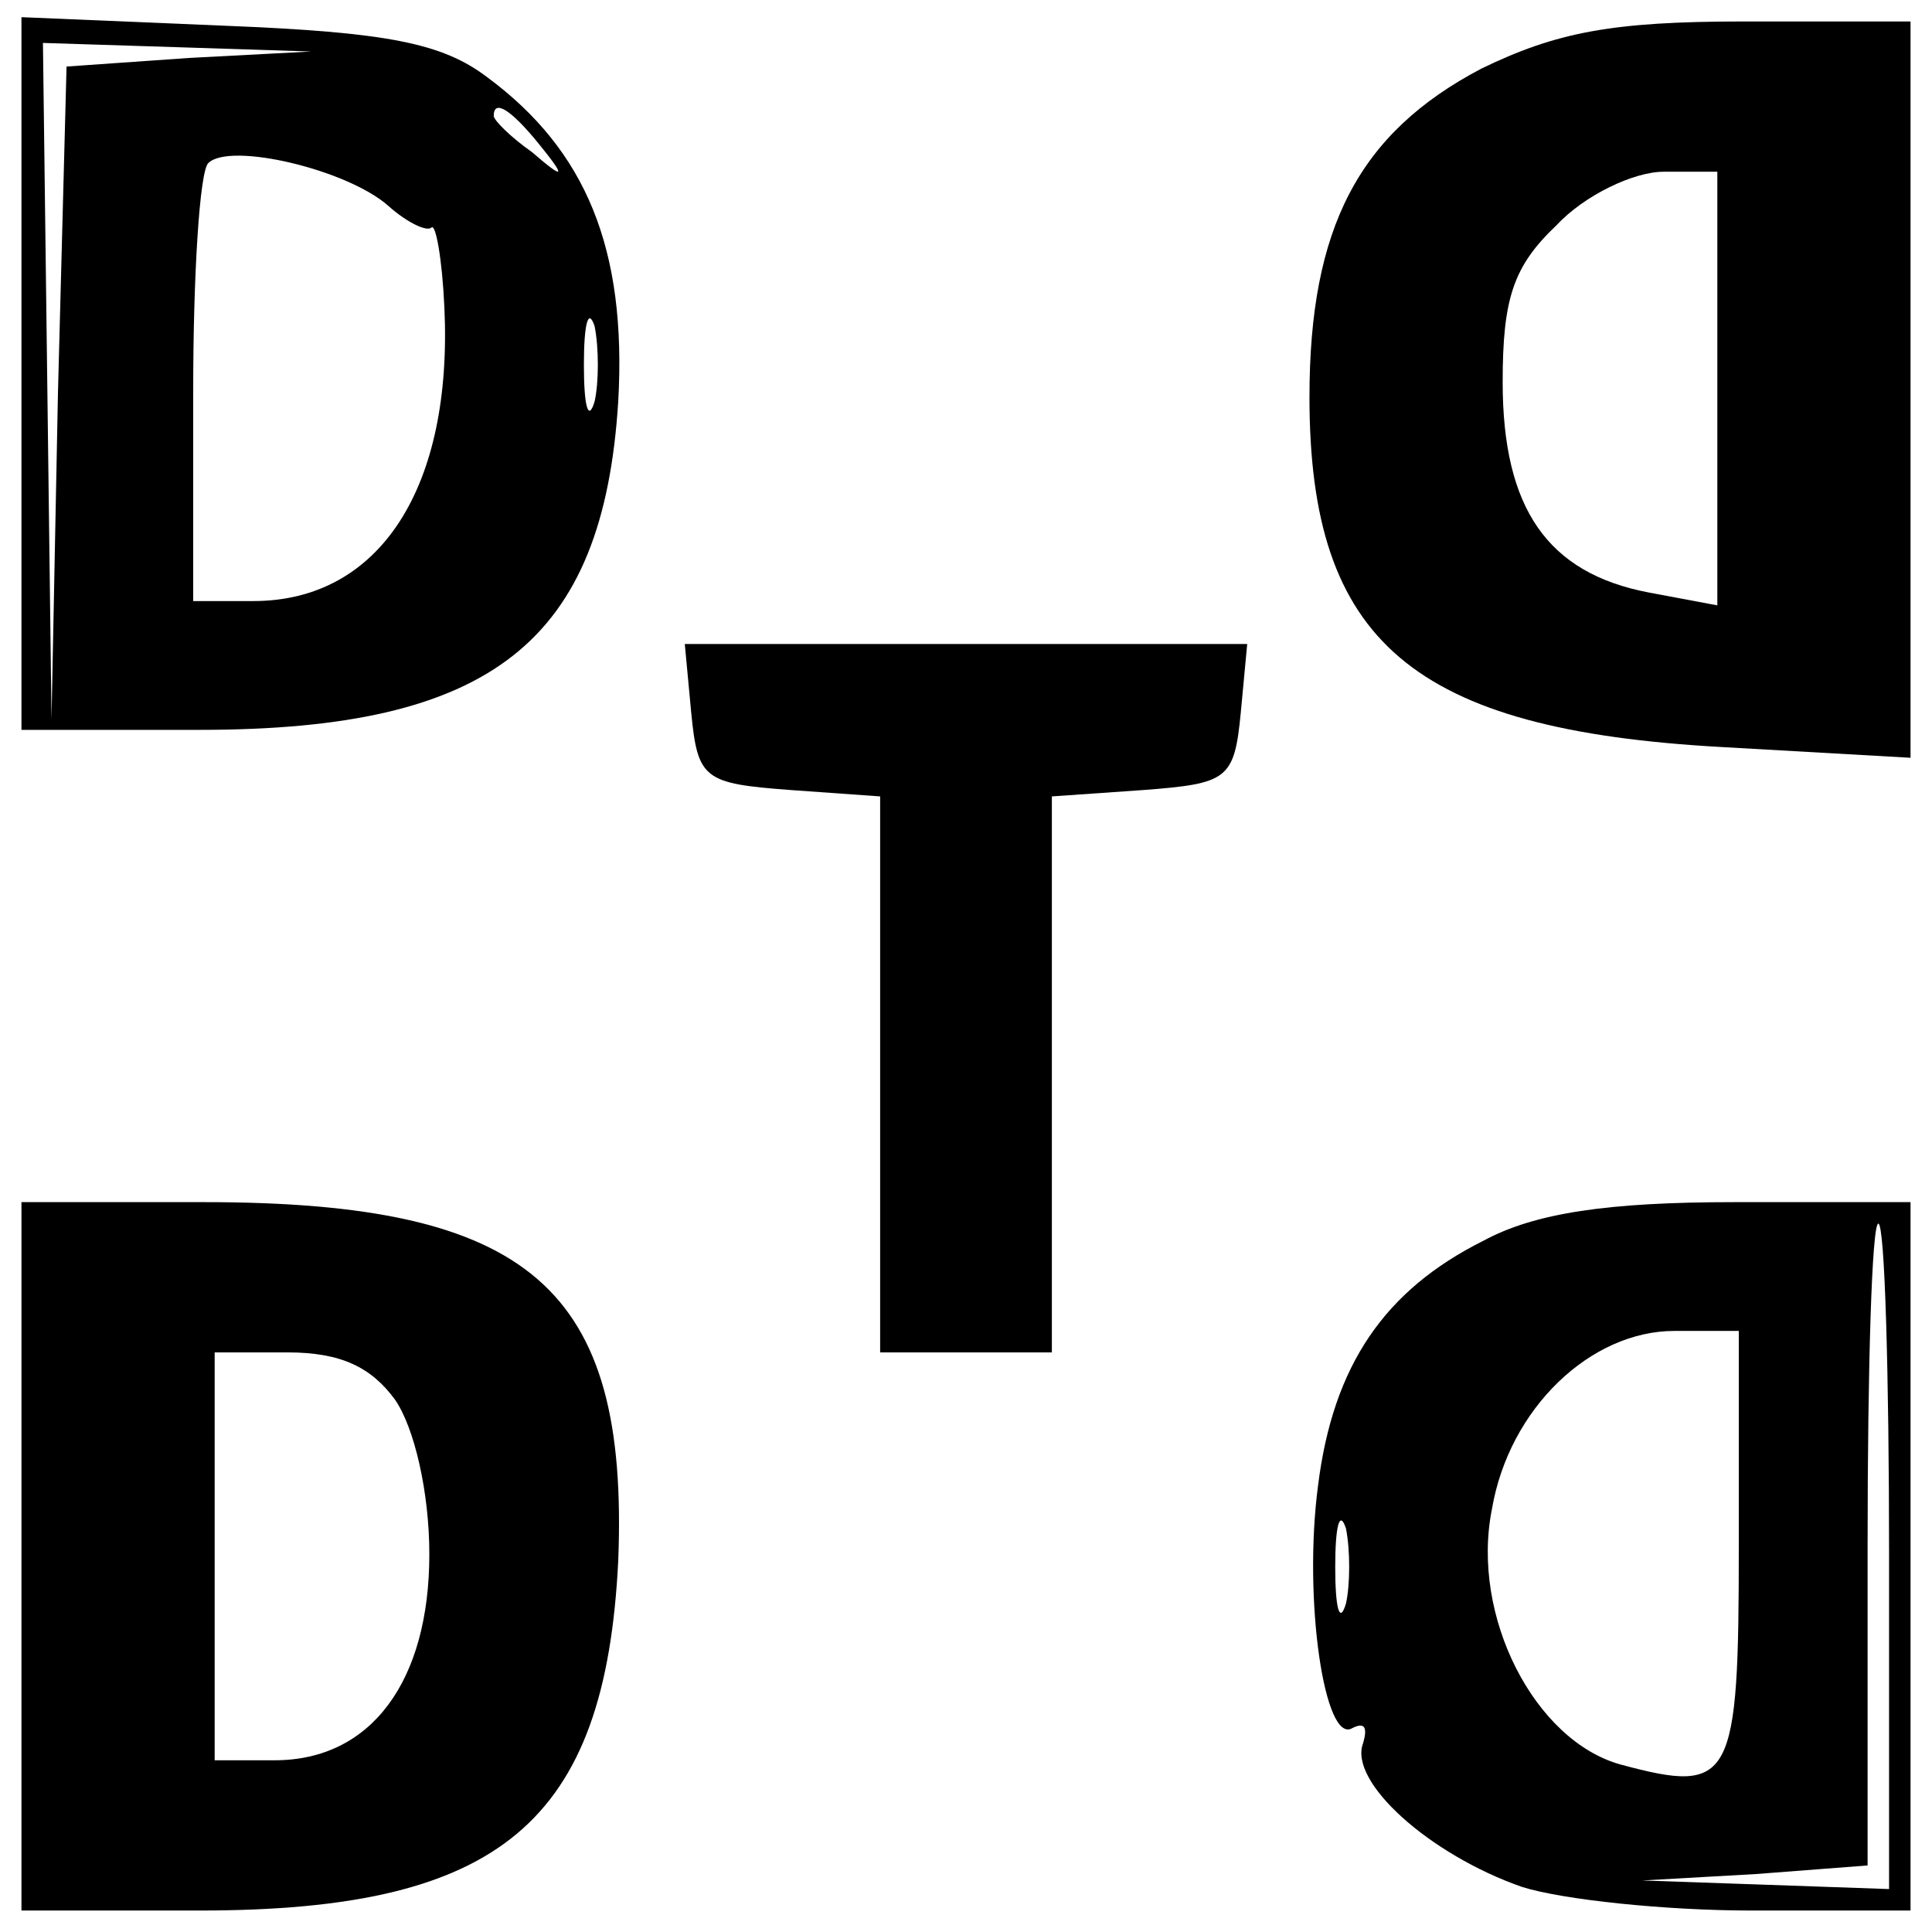 <?xml version="1.0" standalone="no"?>
<!DOCTYPE svg PUBLIC "-//W3C//DTD SVG 20010904//EN"
 "http://www.w3.org/TR/2001/REC-SVG-20010904/DTD/svg10.dtd">
<svg version="1.0" xmlns="http://www.w3.org/2000/svg"
 width="90pt" height="90pt" viewBox="0 0 90 90"
 preserveAspectRatio="xMidYMid meet">

<g transform="translate(0,90) scale(0.1,-0.1)"
fill="#000000" stroke="none">
<path d="M10 726 l0 -166 83 0 c136 0 188 41 195 153 4 71 -15 117 -61 151
-21 16 -47 21 -122 24 l-95 4 0 -166z m78 147 l-57 -4 -4 -152 -3 -152 -2 158
-2 157 63 -2 62 -2 -57 -3z m163 -40 c13 -16 12 -17 -3 -4 -10 7 -18 15 -18
17 0 8 8 3 21 -13z m-70 -29 c9 -8 18 -12 20 -10 2 2 5 -15 6 -37 4 -84 -30
-137 -89 -137 l-28 0 0 98 c0 54 3 102 7 106 10 10 65 -3 84 -20z m96 -91 c-3
-10 -5 -2 -5 17 0 19 2 27 5 18 2 -10 2 -26 0 -35z"/>
<path d="M690 868 c-57 -30 -80 -74 -80 -153 0 -114 48 -155 192 -163 l88 -5
0 172 0 171 -78 0 c-61 0 -87 -5 -122 -22z m110 -149 l0 -101 -32 6 c-47 9
-68 39 -68 98 0 39 5 54 25 73 13 14 36 25 50 25 l25 0 0 -101z"/>
<path d="M322 568 c3 -31 6 -33 46 -36 l42 -3 0 -130 0 -129 40 0 40 0 0 129
0 130 43 3 c39 3 42 5 45 36 l3 32 -131 0 -131 0 3 -32z"/>
<path d="M10 175 l0 -165 83 0 c140 0 189 41 195 163 5 127 -41 167 -193 167
l-85 0 0 -165z m174 73 c9 -13 16 -43 16 -72 0 -59 -27 -96 -72 -96 l-28 0 0
95 0 95 34 0 c25 0 39 -7 50 -22z"/>
<path d="M691 322 c-46 -23 -70 -58 -77 -114 -7 -53 3 -121 16 -113 6 3 7 0 5
-7 -7 -18 31 -52 74 -67 19 -6 67 -11 107 -11 l74 0 0 165 0 165 -82 0 c-59 0
-93 -5 -117 -18z m189 -147 l0 -155 -57 2 -58 2 53 3 52 4 0 150 c0 82 2 149
5 149 3 0 5 -70 5 -155z m-70 5 c0 -110 -3 -116 -55 -102 -40 11 -70 69 -60
119 8 47 46 83 85 83 l30 0 0 -100z m-183 -27 c-3 -10 -5 -2 -5 17 0 19 2 27
5 18 2 -10 2 -26 0 -35z"/>
</g>
</svg>
